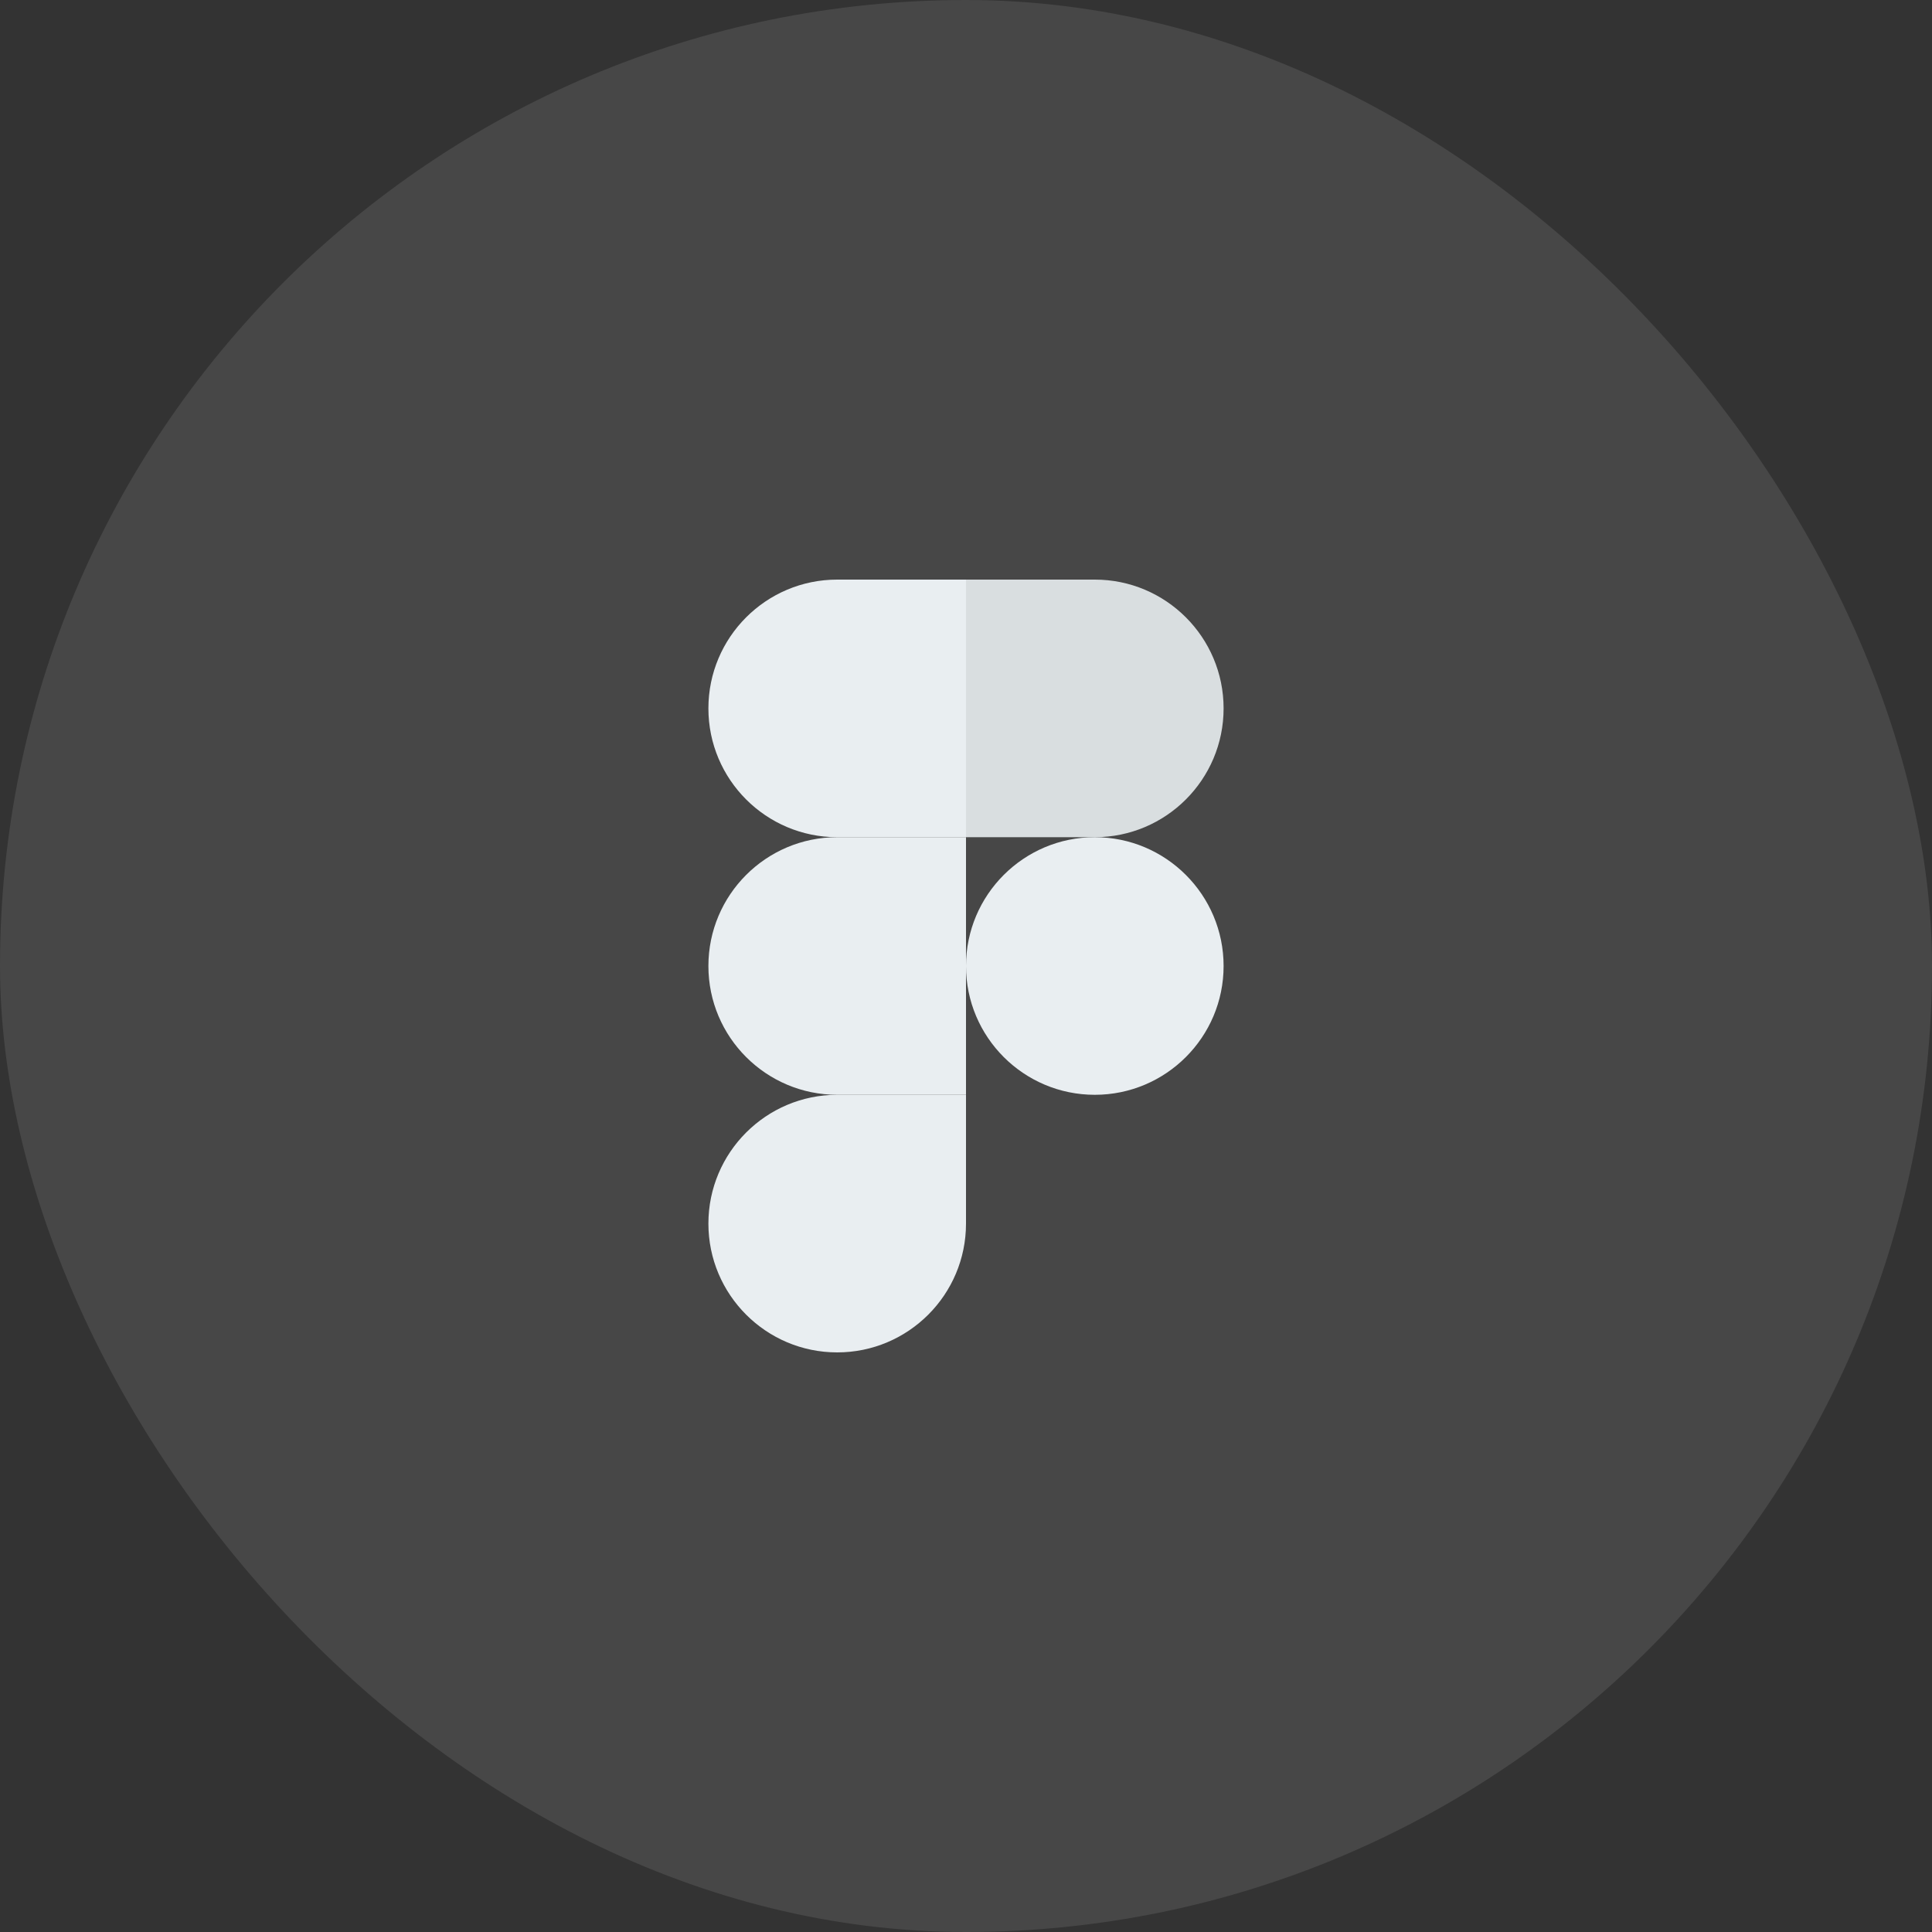 <svg width="60" height="60" viewBox="0 0 60 60" fill="none" xmlns="http://www.w3.org/2000/svg">
<rect x="0" y="0" width="60" height="60" fill="#333333" stroke="none"/>
<rect width="60" height="60" rx="30" fill="white" fill-opacity="0.1"/>
<path d="M26 42C28.208 42 30 40.208 30 38V34H26C23.792 34 22 35.792 22 38C22 40.208 23.792 42 26 42Z" fill="#E9EEF1"/>
<path d="M22 30C22 27.792 23.792 26 26 26H30V34H26C23.792 34 22 32.208 22 30Z" fill="#E9EEF1"/>
<path d="M22 22C22 19.792 23.792 18 26 18H30V26H26C23.792 26 22 24.208 22 22Z" fill="#E9EEF1"/>
<path opacity="0.9" d="M30 18H34C36.208 18 38 19.792 38 22C38 24.208 36.208 26 34 26H30V18Z" fill="#E9EEF1"/>
<path d="M38 30C38 32.208 36.208 34 34 34C31.792 34 30 32.208 30 30C30 27.792 31.792 26 34 26C36.208 26 38 27.792 38 30Z" fill="#E9EEF1"/>
</svg>
